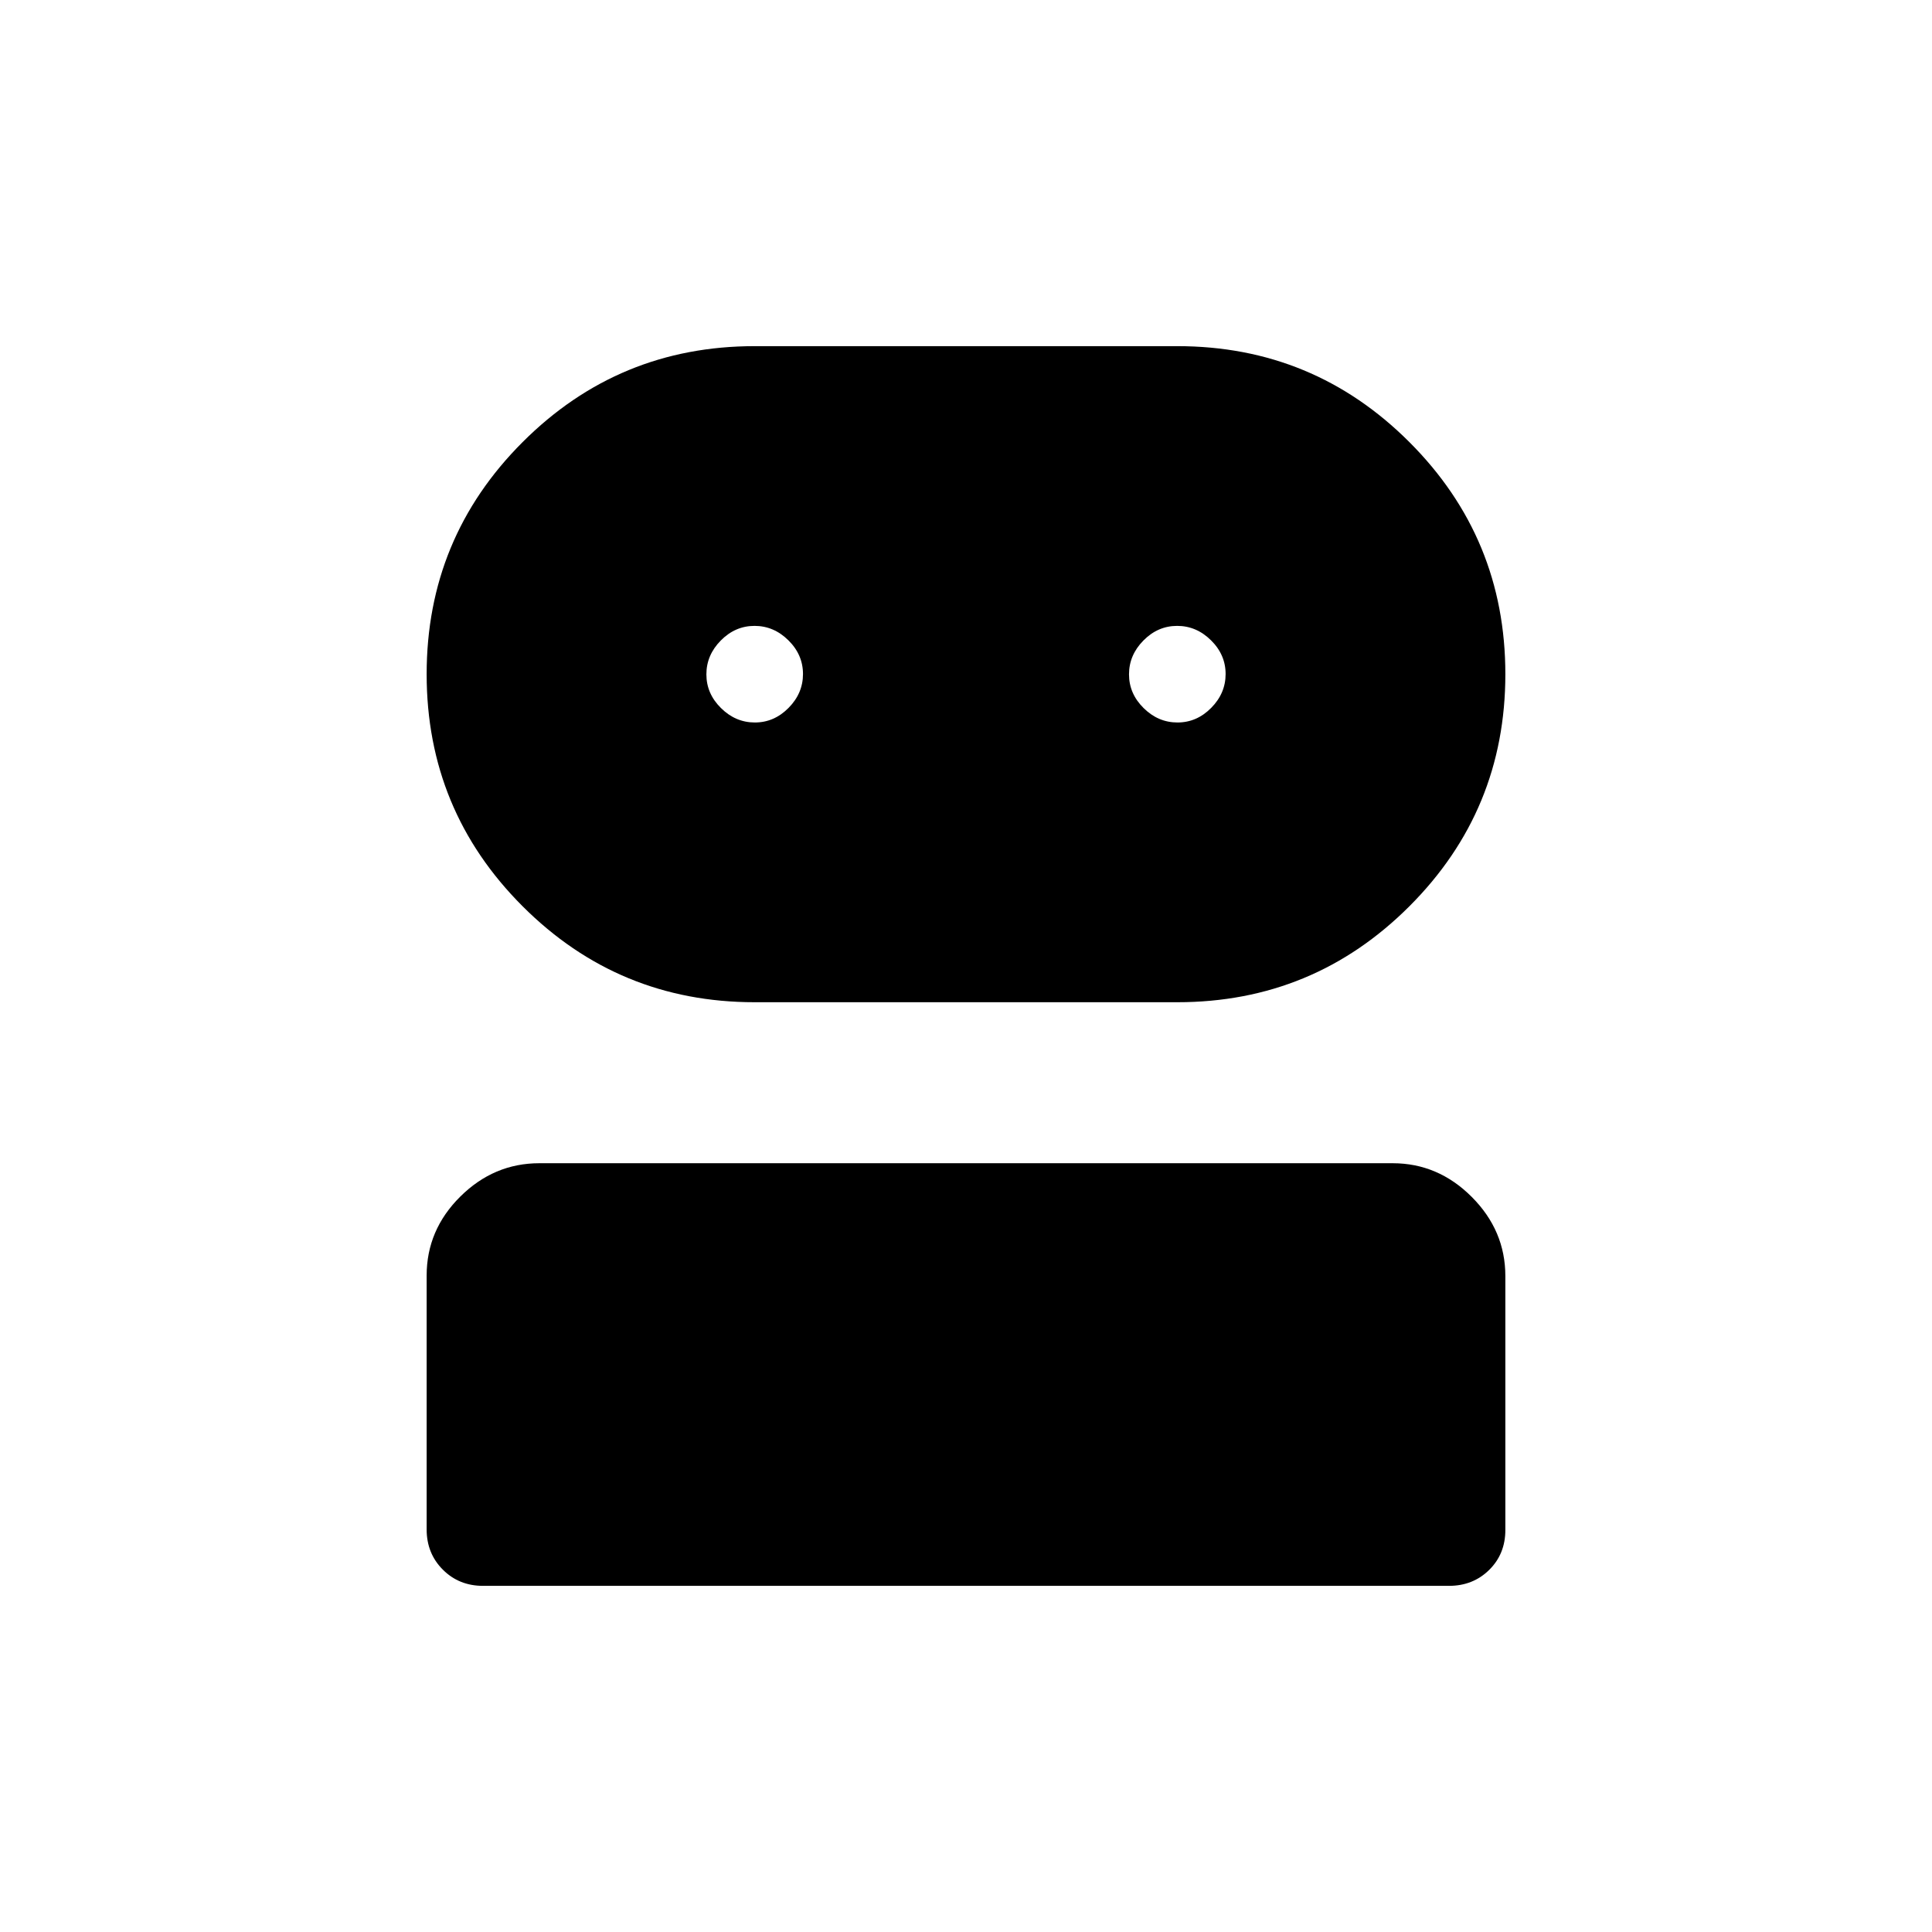 <svg xmlns="http://www.w3.org/2000/svg" height="40" viewBox="0 -960 960 960" width="40"><path d="M240-172q-11.92 0-19.96-8.05-8.04-8.06-8.04-19.99v-126.17q0-22.62 16.71-39.21Q245.42-382 268-382h424q22.58 0 39.29 16.73T748-325.92v126.15q0 11.94-8.04 19.85Q731.92-172 720-172H240Zm135-290q-67.64 0-115.32-47.68Q212-557.35 212-625q0-67.65 47.68-115.32Q307.36-788 375-788h210q67.65 0 115.32 47.68Q748-692.65 748-625q0 67.65-47.68 115.32Q652.65-462 585-462H375Zm.08-139q9.59 0 16.75-7.25 7.17-7.25 7.17-16.83 0-9.59-7.25-16.75-7.25-7.17-16.83-7.17-9.59 0-16.75 7.25-7.17 7.25-7.17 16.83 0 9.59 7.25 16.75 7.25 7.17 16.83 7.17Zm210 0q9.59 0 16.75-7.25 7.17-7.25 7.17-16.83 0-9.59-7.25-16.75-7.25-7.17-16.83-7.17-9.59 0-16.75 7.25-7.17 7.25-7.17 16.83 0 9.59 7.25 16.75 7.25 7.17 16.83 7.17Z"/></svg>